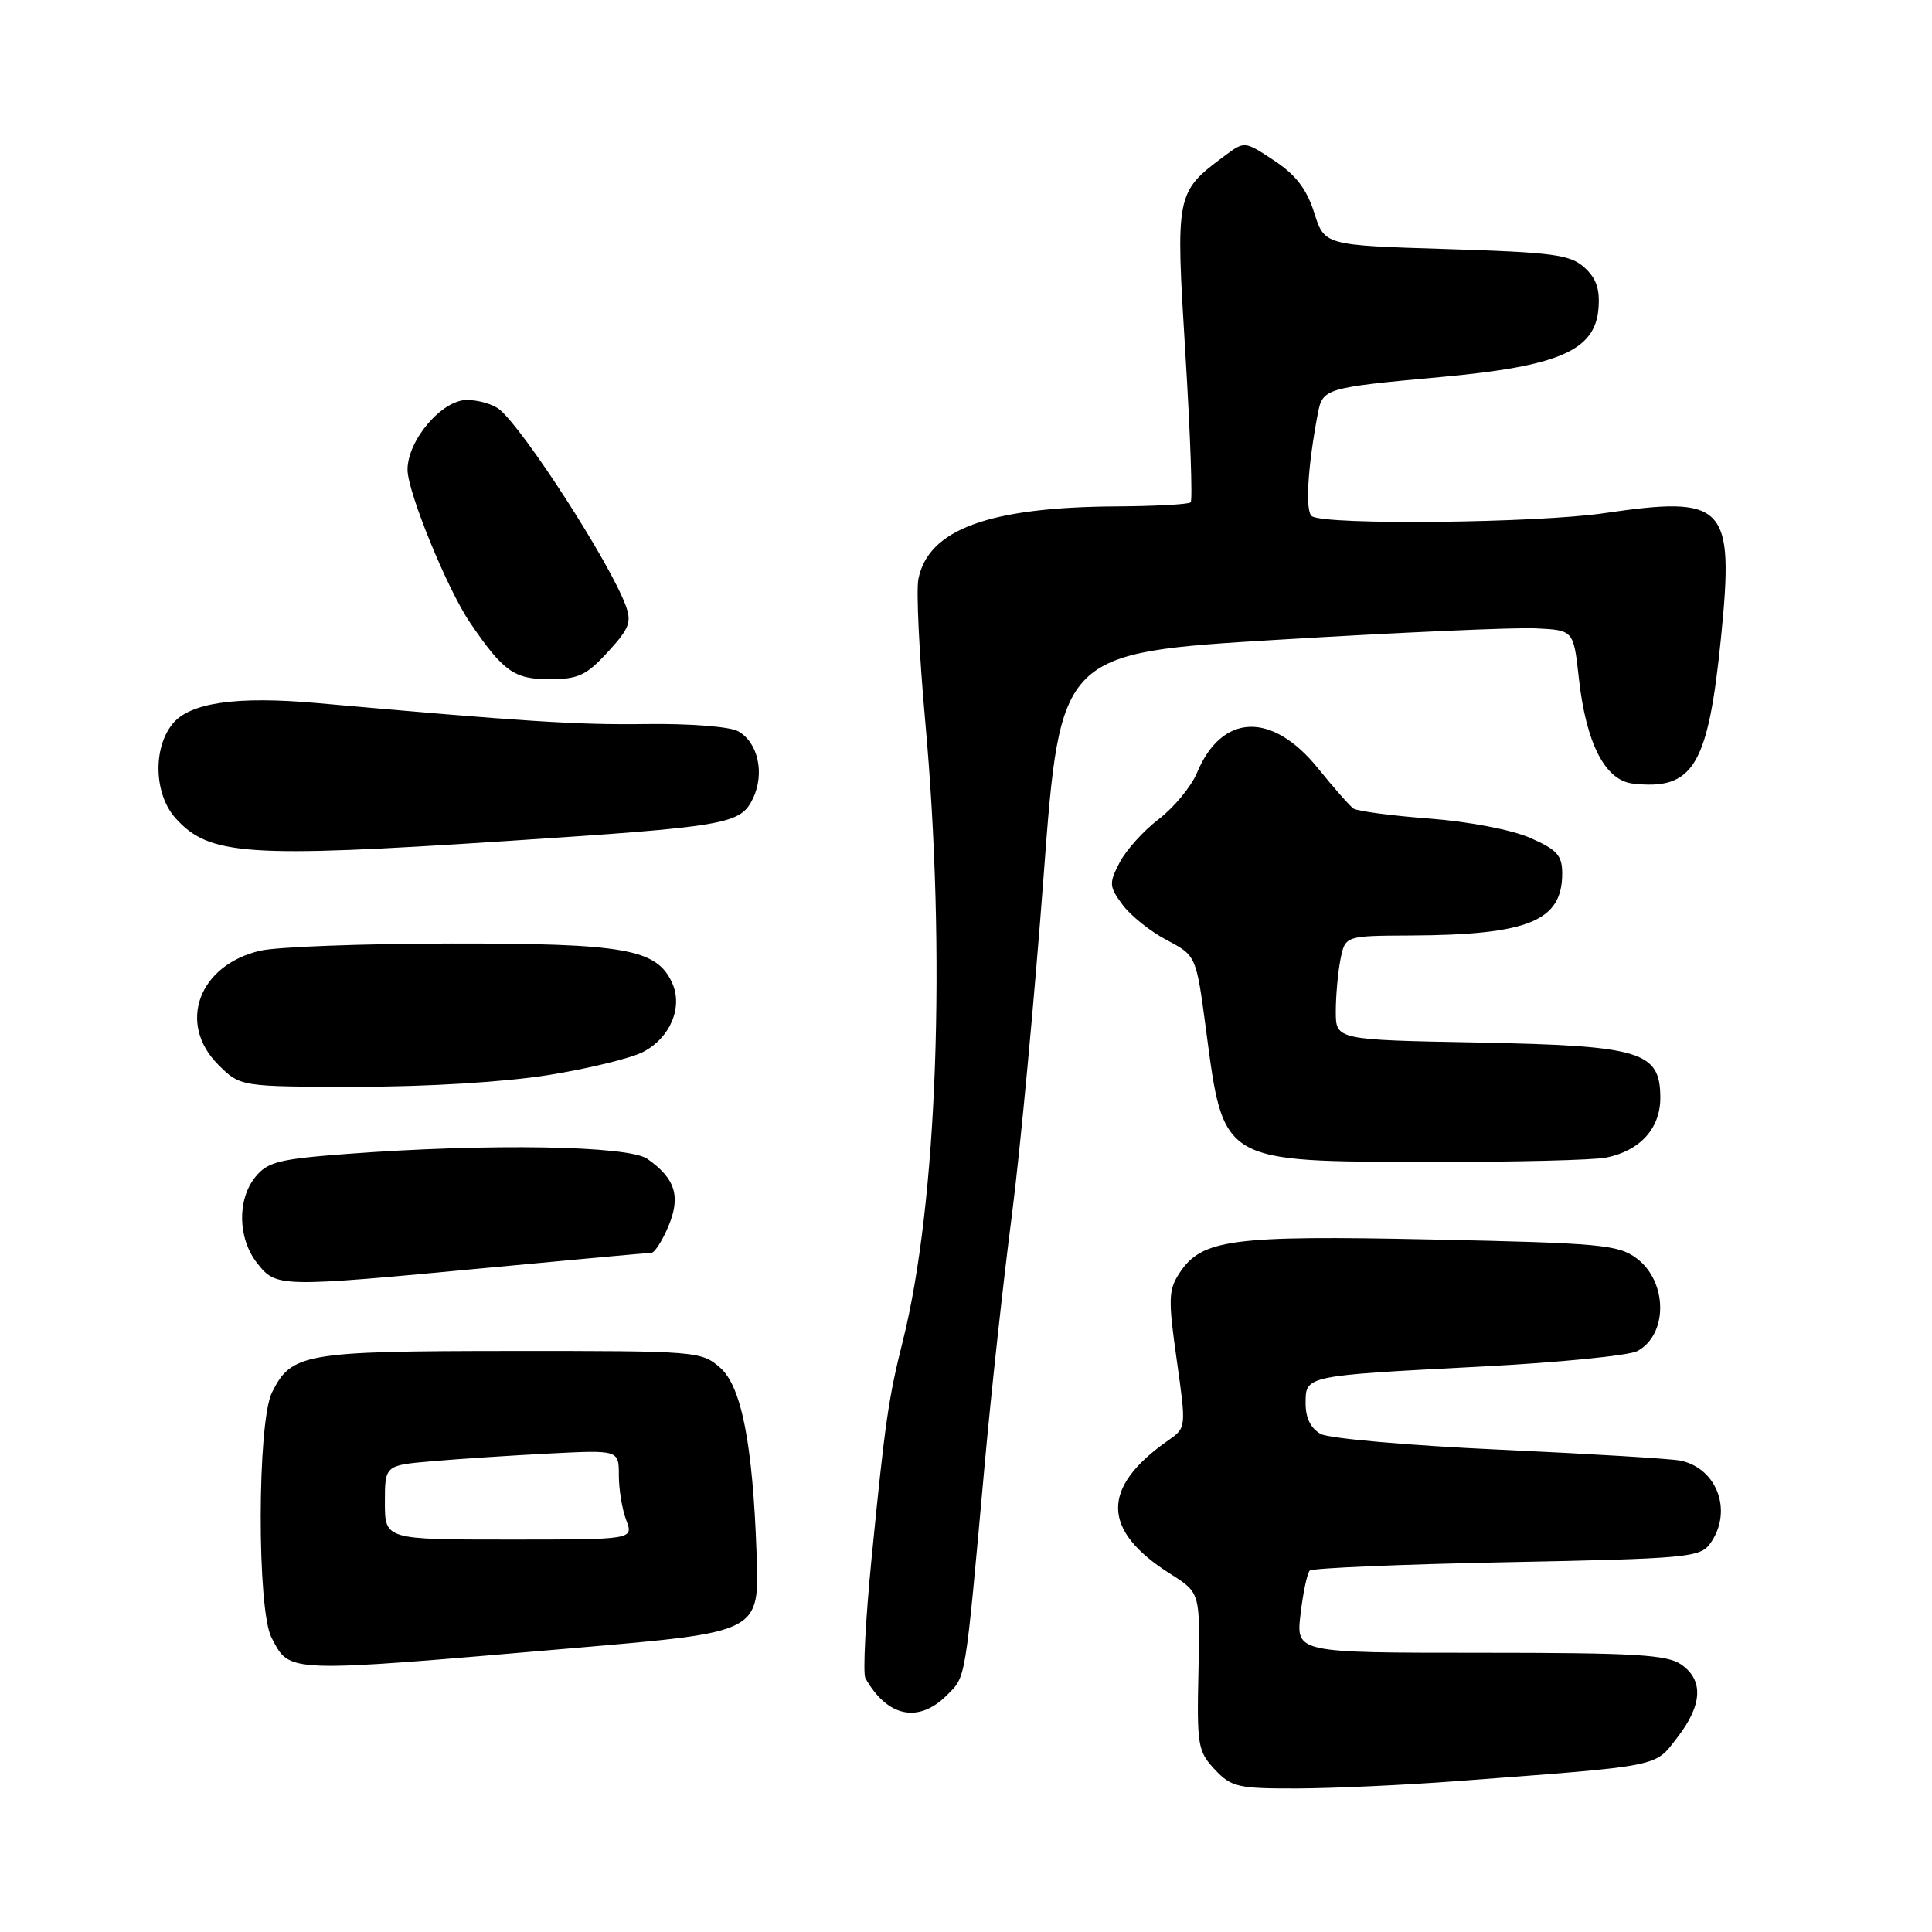 <?xml version="1.0" encoding="UTF-8" standalone="no"?>
<!DOCTYPE svg PUBLIC "-//W3C//DTD SVG 1.1//EN" "http://www.w3.org/Graphics/SVG/1.1/DTD/svg11.dtd" >
<svg xmlns="http://www.w3.org/2000/svg" xmlns:xlink="http://www.w3.org/1999/xlink" version="1.1" viewBox="0 0 256 256">
 <g >
 <path fill="currentColor"
d=" M 193.00 236.01 C 220.49 233.94 219.19 234.19 222.25 230.23 C 225.58 225.93 225.76 222.64 222.78 220.56 C 220.91 219.25 216.62 219.00 196.14 219.00 C 171.72 219.00 171.72 219.00 172.33 213.86 C 172.66 211.04 173.21 208.45 173.55 208.11 C 173.89 207.78 185.64 207.28 199.66 207.00 C 223.44 206.53 225.26 206.37 226.58 204.56 C 229.65 200.36 227.60 194.58 222.68 193.54 C 221.48 193.29 210.73 192.64 198.78 192.09 C 186.83 191.55 176.15 190.61 175.03 190.02 C 173.70 189.30 173.00 187.92 173.00 185.98 C 173.00 182.25 172.80 182.30 196.21 181.08 C 206.51 180.55 215.84 179.62 216.95 179.03 C 221.04 176.84 220.98 169.80 216.85 166.73 C 214.43 164.93 212.05 164.71 189.79 164.24 C 163.19 163.67 159.23 164.20 156.29 168.68 C 154.82 170.92 154.78 172.16 155.92 180.18 C 157.19 189.15 157.18 189.18 154.85 190.82 C 145.84 197.10 145.92 202.77 155.10 208.56 C 159.03 211.05 159.03 211.05 158.80 221.48 C 158.58 231.27 158.72 232.07 160.96 234.46 C 163.16 236.80 164.02 237.00 171.92 236.98 C 176.64 236.96 186.12 236.53 193.00 236.01 Z  M 125.46 224.63 C 128.03 222.06 127.84 223.22 130.48 194.00 C 131.35 184.38 132.97 169.53 134.08 161.00 C 135.18 152.47 137.08 132.22 138.29 116.00 C 140.50 86.50 140.50 86.50 169.50 84.76 C 185.45 83.80 200.75 83.12 203.50 83.26 C 208.50 83.50 208.50 83.50 209.20 89.81 C 210.15 98.48 212.67 103.41 216.37 103.83 C 224.39 104.74 226.34 101.49 228.05 84.42 C 229.80 66.84 228.66 65.64 212.54 68.00 C 203.57 69.31 175.78 69.60 173.85 68.41 C 172.92 67.83 173.25 61.98 174.62 54.80 C 175.26 51.46 175.59 51.36 191.00 49.95 C 206.53 48.53 211.33 46.45 211.80 40.94 C 212.02 38.33 211.53 36.88 209.95 35.45 C 208.06 33.74 205.83 33.44 191.65 33.00 C 175.50 32.50 175.50 32.50 174.14 28.19 C 173.15 25.06 171.69 23.16 168.84 21.28 C 164.91 18.68 164.91 18.68 162.27 20.65 C 155.78 25.49 155.76 25.61 157.07 46.86 C 157.72 57.43 158.04 66.29 157.77 66.56 C 157.51 66.83 153.06 67.07 147.90 67.10 C 131.03 67.20 122.99 70.15 121.69 76.74 C 121.39 78.26 121.80 86.69 122.59 95.48 C 125.40 126.50 124.21 159.43 119.61 177.77 C 117.73 185.23 117.26 188.56 115.50 206.37 C 114.69 214.55 114.32 221.75 114.67 222.37 C 117.57 227.52 121.71 228.38 125.46 224.63 Z  M 76.13 218.37 C 100.86 216.24 100.61 216.37 100.25 205.83 C 99.75 191.39 98.25 183.72 95.45 181.25 C 92.94 179.04 92.41 179.00 67.69 179.01 C 40.25 179.03 38.61 179.32 36.03 184.53 C 34.08 188.50 34.04 213.32 35.98 217.00 C 38.48 221.73 37.44 221.70 76.13 218.37 Z  M 64.50 168.00 C 76.05 166.91 85.86 166.01 86.30 166.01 C 86.74 166.00 87.76 164.41 88.57 162.48 C 90.23 158.52 89.49 156.16 85.77 153.55 C 83.27 151.80 64.82 151.49 46.09 152.89 C 36.99 153.57 35.46 153.95 33.84 155.95 C 31.40 158.96 31.51 164.10 34.07 167.37 C 36.62 170.60 36.87 170.61 64.50 168.00 Z  M 212.81 153.39 C 217.30 152.49 220.00 149.53 220.00 145.48 C 220.00 139.31 217.51 138.56 195.79 138.14 C 177.00 137.78 177.00 137.78 177.00 134.02 C 177.00 131.95 177.28 128.84 177.62 127.12 C 178.25 124.00 178.25 124.00 186.88 123.96 C 202.51 123.88 207.00 122.05 207.00 115.75 C 207.00 113.34 206.33 112.59 202.75 111.02 C 200.30 109.95 194.63 108.86 189.36 108.46 C 184.34 108.08 179.83 107.48 179.33 107.13 C 178.84 106.78 176.73 104.39 174.65 101.81 C 168.55 94.26 161.91 94.50 158.61 102.39 C 157.84 104.23 155.56 106.99 153.55 108.53 C 151.53 110.07 149.19 112.66 148.35 114.30 C 146.93 117.04 146.96 117.47 148.74 119.88 C 149.80 121.32 152.43 123.43 154.59 124.56 C 158.50 126.63 158.50 126.63 159.79 136.34 C 162.15 154.18 161.68 153.91 189.62 153.96 C 200.69 153.98 211.13 153.72 212.81 153.39 Z  M 72.66 142.45 C 77.96 141.60 83.60 140.22 85.19 139.40 C 88.81 137.53 90.53 133.46 89.06 130.23 C 87.01 125.74 82.84 125.00 59.78 125.02 C 48.08 125.04 36.70 125.46 34.50 125.97 C 26.32 127.86 23.46 135.61 28.92 141.08 C 31.85 144.00 31.85 144.00 47.43 144.00 C 56.71 144.00 66.93 143.37 72.66 142.45 Z  M 67.00 111.45 C 96.47 109.52 98.12 109.24 99.78 105.78 C 101.37 102.46 100.43 98.30 97.76 96.87 C 96.66 96.28 91.23 95.86 85.63 95.94 C 76.61 96.07 69.44 95.61 42.00 93.16 C 31.33 92.21 25.15 93.10 22.86 95.92 C 20.23 99.17 20.42 105.24 23.25 108.40 C 27.69 113.36 32.64 113.70 67.00 111.45 Z  M 80.55 86.38 C 83.43 83.24 83.73 82.42 82.87 80.13 C 80.70 74.37 69.39 56.86 66.17 54.25 C 65.31 53.56 63.38 53.00 61.86 53.00 C 58.54 53.00 54.00 58.34 54.00 62.24 C 54.00 65.18 59.27 78.08 62.28 82.50 C 66.69 88.98 68.13 90.00 72.79 90.00 C 76.62 90.00 77.69 89.50 80.55 86.38 Z  M 51.00 199.08 C 51.00 194.16 51.00 194.16 57.25 193.62 C 60.69 193.32 67.66 192.86 72.75 192.60 C 82.00 192.13 82.00 192.13 82.00 195.50 C 82.00 197.35 82.44 200.02 82.98 201.43 C 83.95 204.00 83.95 204.00 67.48 204.00 C 51.00 204.00 51.00 204.00 51.00 199.08 Z "/>
</g>
</svg>